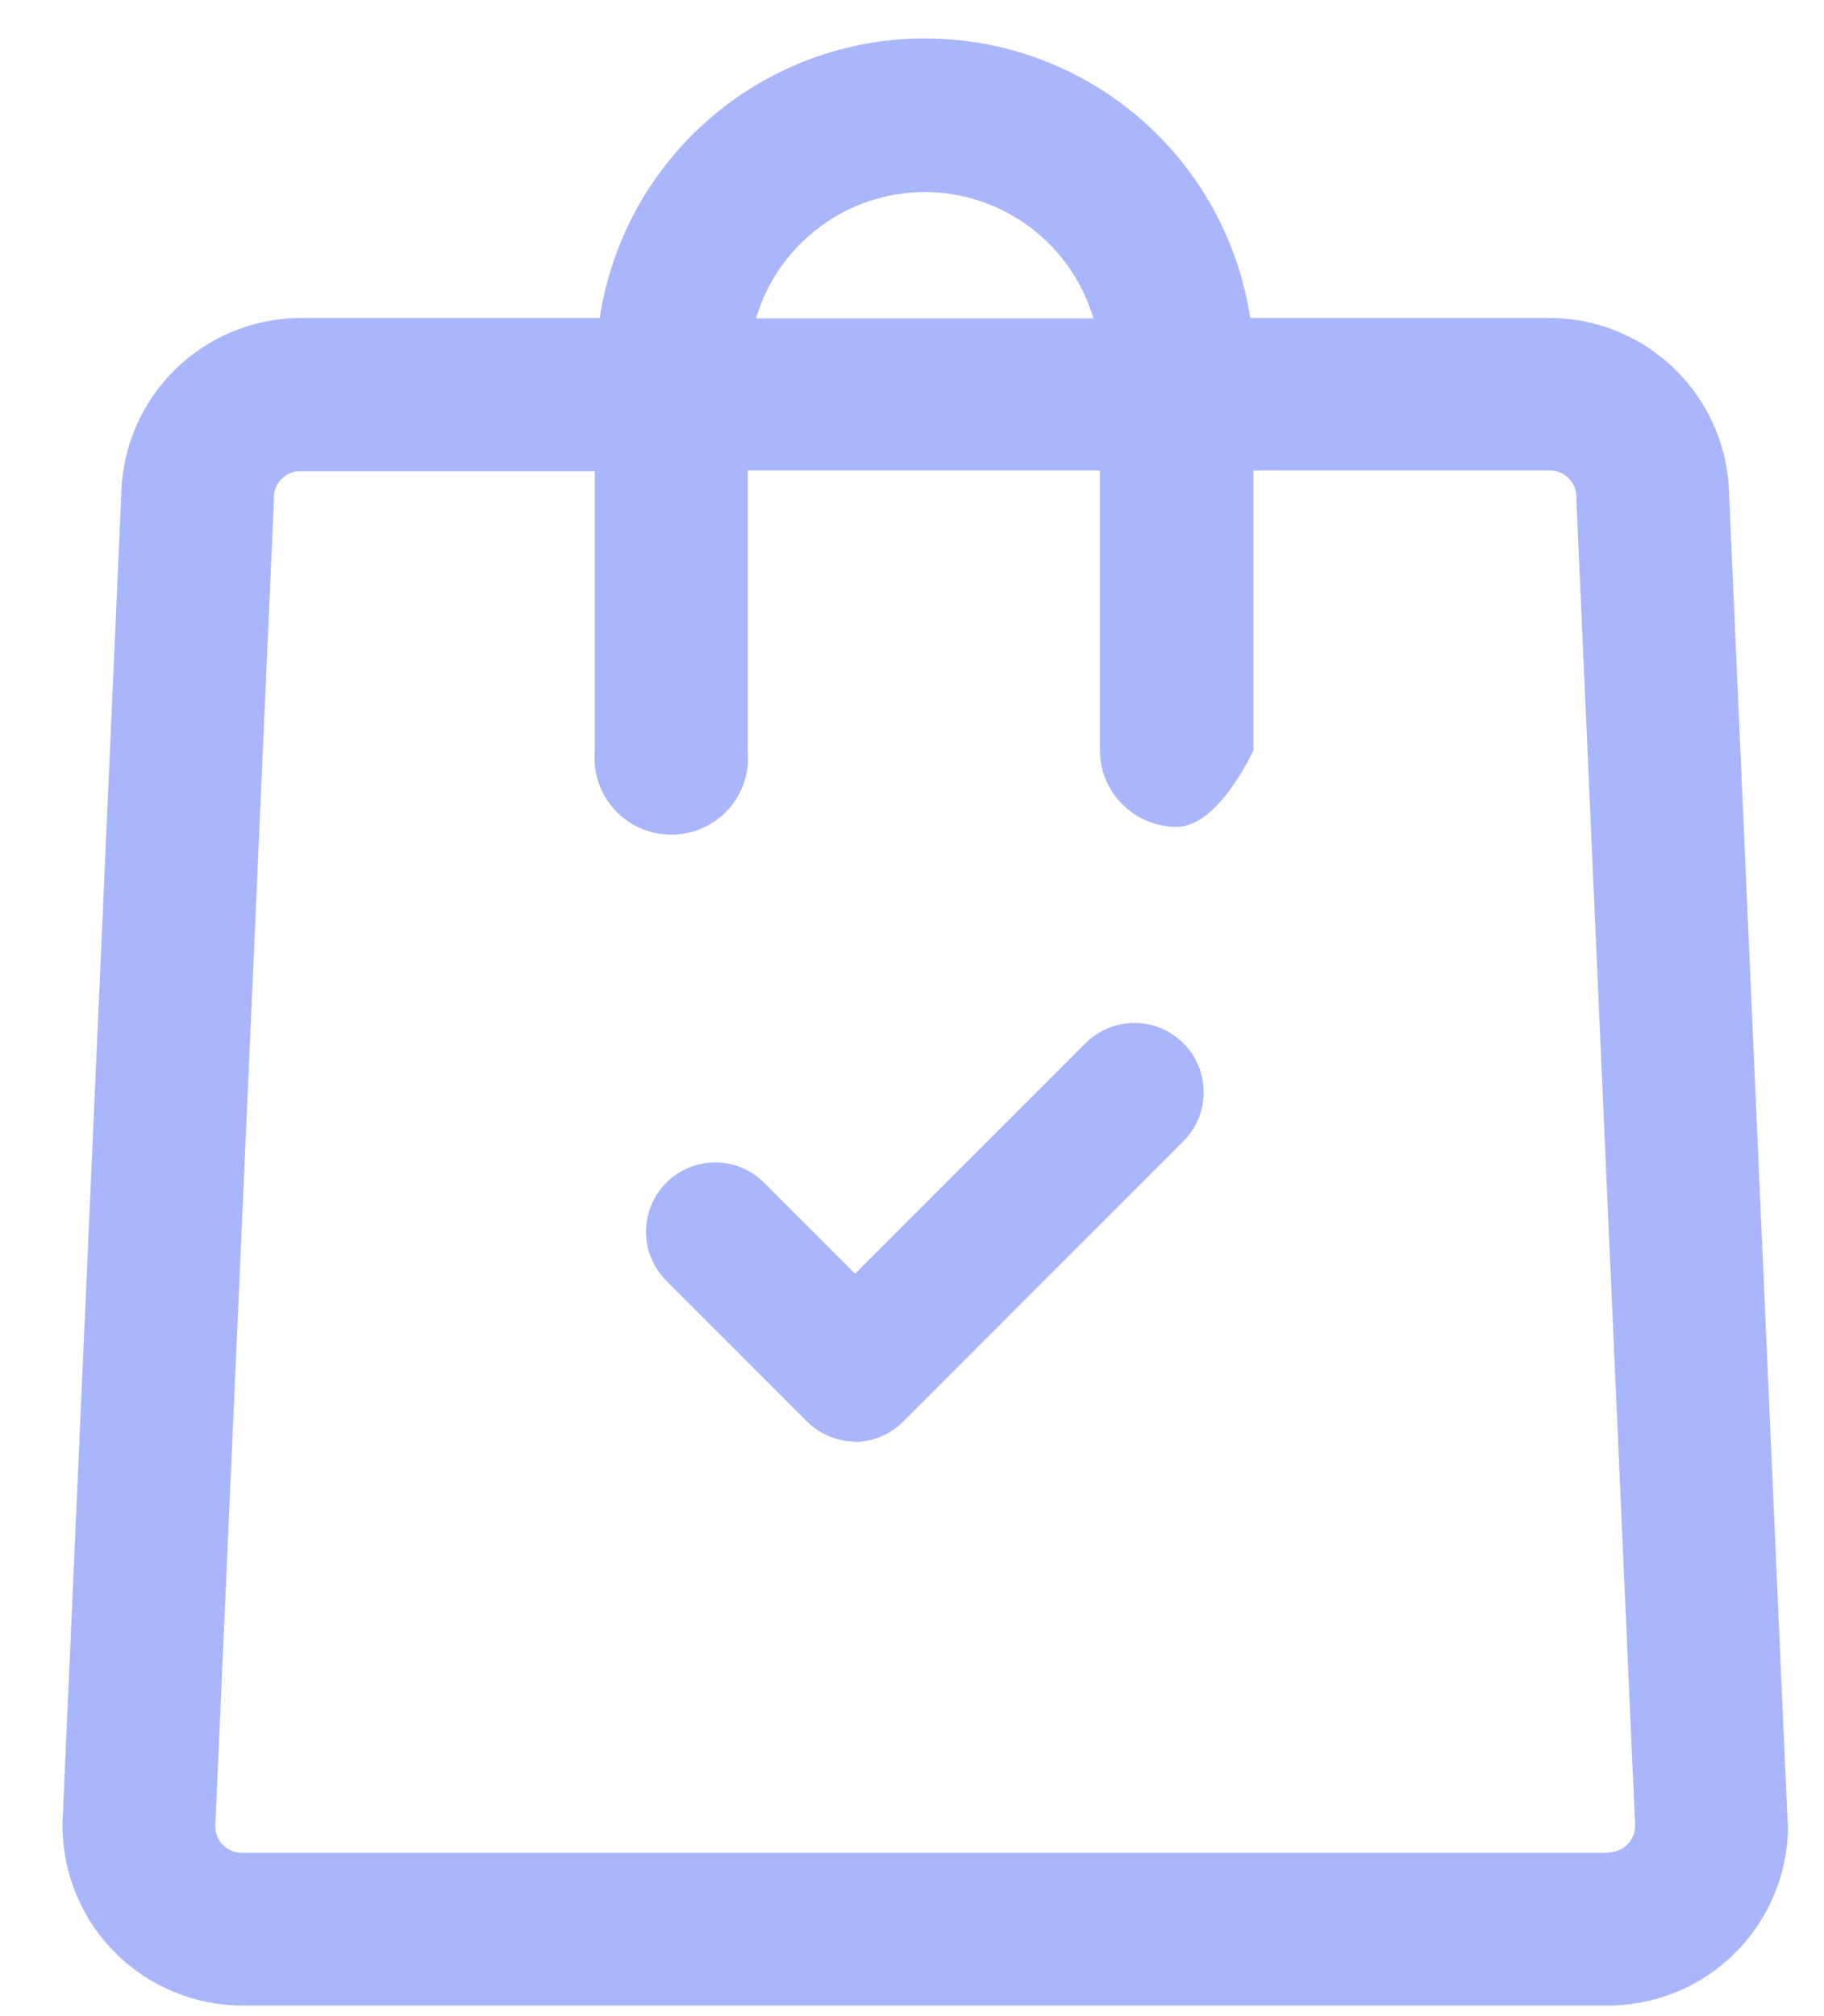 <svg width="19" height="21" viewBox="0 0 19 21" fill="none" xmlns="http://www.w3.org/2000/svg">
<path d="M18.621 18.984L18.012 5.16C18.005 4.667 17.804 4.197 17.452 3.851C17.101 3.505 16.628 3.311 16.135 3.312H13.023C12.9 2.501 12.49 1.762 11.869 1.228C11.247 0.694 10.455 0.4 9.635 0.4C8.815 0.4 8.023 0.694 7.401 1.228C6.78 1.762 6.37 2.501 6.247 3.312H3.14C2.647 3.311 2.174 3.505 1.822 3.851C1.471 4.196 1.27 4.667 1.263 5.16L0.651 18.983C0.651 18.995 0.651 19.007 0.651 19.018C0.652 19.515 0.85 19.991 1.202 20.342C1.554 20.693 2.031 20.89 2.528 20.89H16.748C17.245 20.89 17.722 20.693 18.074 20.342C18.426 19.991 18.624 19.515 18.625 19.018C18.622 19.008 18.622 19 18.621 18.984ZM9.633 2C10.029 2.001 10.413 2.13 10.73 2.367C11.046 2.604 11.278 2.937 11.39 3.317H7.875C7.987 2.937 8.219 2.604 8.536 2.367C8.852 2.129 9.237 2.001 9.633 2V2ZM16.745 19.3H2.525C2.452 19.301 2.382 19.274 2.329 19.224C2.276 19.175 2.245 19.106 2.242 19.034L2.853 5.219C2.853 5.207 2.853 5.193 2.853 5.182C2.853 5.145 2.861 5.109 2.875 5.075C2.889 5.041 2.91 5.011 2.937 4.985C2.963 4.96 2.994 4.94 3.028 4.926C3.062 4.913 3.098 4.906 3.135 4.907H6.196V7.82C6.186 7.931 6.198 8.042 6.234 8.148C6.269 8.254 6.326 8.351 6.401 8.433C6.476 8.515 6.567 8.581 6.669 8.626C6.771 8.671 6.881 8.694 6.992 8.694C7.104 8.694 7.214 8.671 7.316 8.626C7.418 8.581 7.509 8.515 7.584 8.433C7.659 8.351 7.716 8.254 7.751 8.148C7.787 8.042 7.799 7.931 7.789 7.82V4.9H11.457V7.813C11.457 8.025 11.541 8.228 11.691 8.378C11.841 8.528 12.045 8.613 12.257 8.613C12.697 8.613 13.057 7.813 13.057 7.813V4.9H16.138C16.175 4.899 16.211 4.905 16.245 4.919C16.28 4.932 16.311 4.952 16.337 4.978C16.363 5.004 16.384 5.034 16.399 5.068C16.413 5.102 16.421 5.138 16.421 5.175C16.421 5.187 16.421 5.199 16.421 5.211L17.033 19.027C17.03 19.099 16.999 19.168 16.946 19.218C16.893 19.268 16.823 19.295 16.75 19.294L16.745 19.3Z" fill="#AAB6FB"/>
<path d="M8.907 15.016C8.812 15.015 8.718 14.995 8.63 14.957C8.542 14.92 8.463 14.865 8.397 14.797L6.94 13.34C6.805 13.204 6.729 13.021 6.729 12.83C6.729 12.638 6.805 12.455 6.94 12.32C7.075 12.184 7.259 12.108 7.45 12.108C7.641 12.108 7.825 12.184 7.96 12.32L8.907 13.267L11.307 10.867C11.442 10.731 11.626 10.655 11.817 10.655C12.008 10.655 12.192 10.731 12.327 10.867C12.462 11.002 12.538 11.185 12.538 11.377C12.538 11.568 12.462 11.752 12.327 11.887L9.414 14.801C9.348 14.869 9.269 14.924 9.181 14.961C9.093 14.999 8.999 15.019 8.904 15.02L8.907 15.016Z" fill="#AAB6FB"/>
</svg>
